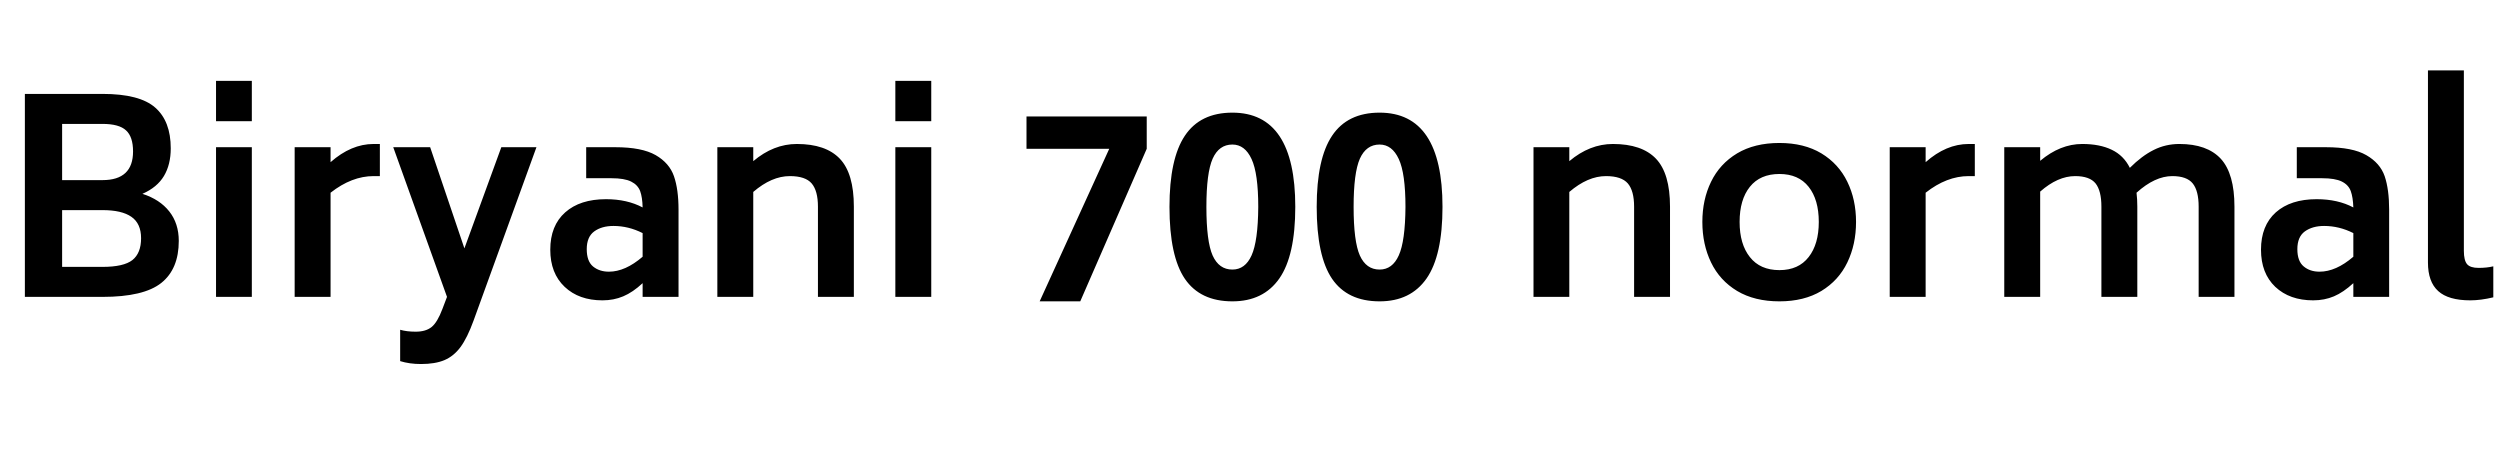 <svg xmlns="http://www.w3.org/2000/svg" xmlns:xlink="http://www.w3.org/1999/xlink" width="224.16" height="42.36"><path fill="black" d="M12.77 17.38Q14.33 17.88 15.18 18.96Q16.03 20.04 16.03 21.60L16.03 21.60Q16.03 24.12 14.46 25.37Q12.89 26.62 9.19 26.62L9.19 26.62L2.23 26.62L2.23 8.42L9.19 8.42Q12.53 8.42 13.92 9.65Q15.31 10.87 15.31 13.30L15.31 13.30Q15.31 14.76 14.70 15.78Q14.09 16.80 12.77 17.38L12.77 17.38ZM5.57 11.11L5.57 16.15L9.19 16.15Q11.93 16.15 11.93 13.58L11.93 13.58Q11.93 12.26 11.30 11.69Q10.68 11.11 9.19 11.11L9.19 11.11L5.57 11.11ZM12.65 21.36Q12.65 20.04 11.78 19.44Q10.92 18.84 9.19 18.84L9.19 18.84L5.57 18.84L5.57 23.93L9.19 23.93Q11.09 23.93 11.87 23.32Q12.65 22.70 12.65 21.36L12.65 21.36ZM19.37 10.87L19.37 7.25L22.58 7.25L22.58 10.87L19.37 10.87ZM19.37 26.62L19.37 13.20L22.58 13.20L22.58 26.62L19.37 26.62ZM33.50 12.91L34.06 12.91L34.06 15.79L33.50 15.79Q31.54 15.79 29.64 17.28L29.64 17.28L29.64 26.62L26.42 26.62L26.42 13.20L29.64 13.20L29.64 14.54Q31.49 12.91 33.50 12.91L33.50 12.91ZM44.95 13.20L48.10 13.20L42.46 28.75Q41.90 30.29 41.29 31.12Q40.68 31.94 39.85 32.29Q39.02 32.64 37.75 32.64L37.75 32.64Q36.72 32.64 35.88 32.38L35.88 32.38L35.88 29.57Q36.48 29.74 37.27 29.74L37.27 29.74Q38.18 29.74 38.70 29.32Q39.22 28.90 39.67 27.70L39.67 27.70L40.08 26.62L35.26 13.20L38.57 13.20L41.64 22.27L44.95 13.20ZM55.18 13.20Q57.55 13.20 58.79 13.91Q60.02 14.62 60.43 15.80Q60.84 16.99 60.84 18.79L60.84 18.79L60.84 26.62L57.62 26.62L57.62 25.39Q56.74 26.21 55.88 26.57Q55.03 26.93 54.02 26.93L54.02 26.93Q51.91 26.93 50.63 25.72Q49.34 24.50 49.34 22.39L49.34 22.39Q49.34 20.23 50.68 19.04Q52.01 17.86 54.34 17.86L54.34 17.86Q56.23 17.86 57.62 18.60L57.62 18.60Q57.60 17.69 57.40 17.14Q57.19 16.58 56.59 16.28Q55.99 15.98 54.82 15.98L54.82 15.98L52.56 15.98L52.56 13.20L55.18 13.20ZM54.60 24.36Q56.06 24.36 57.62 23.02L57.62 23.02L57.62 20.90Q56.35 20.26 55.01 20.26L55.01 20.26Q53.95 20.26 53.28 20.75Q52.61 21.24 52.61 22.34L52.61 22.34Q52.61 23.42 53.17 23.89Q53.74 24.36 54.60 24.36L54.60 24.36ZM71.45 12.91Q74.04 12.91 75.30 14.23Q76.56 15.55 76.56 18.53L76.56 18.53L76.56 26.62L73.34 26.62L73.34 18.53Q73.34 17.11 72.78 16.45Q72.22 15.79 70.82 15.79L70.82 15.79Q69.19 15.79 67.54 17.21L67.54 17.21L67.54 26.62L64.32 26.62L64.32 13.20L67.54 13.20L67.54 14.45Q69.36 12.91 71.45 12.91L71.45 12.91ZM80.28 10.87L80.28 7.25L83.50 7.25L83.50 10.87L80.28 10.87ZM80.28 26.62L80.28 13.20L83.50 13.20L83.50 26.62L80.28 26.62ZM92.04 10.44L102.82 10.44L102.82 13.34L96.86 27.02L93.22 27.02L99.46 13.34L92.04 13.34L92.04 10.44ZM110.50 27.02Q107.62 27.02 106.24 25.00Q104.86 22.97 104.86 18.55L104.86 18.55Q104.86 14.23 106.24 12.17Q107.62 10.10 110.50 10.10L110.50 10.10Q116.14 10.10 116.14 18.55L116.14 18.55Q116.14 22.92 114.71 24.97Q113.28 27.02 110.50 27.02L110.50 27.02ZM110.50 24.17Q111.65 24.17 112.22 22.90Q112.80 21.62 112.82 18.55L112.82 18.55Q112.82 15.55 112.22 14.26Q111.62 12.96 110.50 12.96L110.50 12.96Q109.30 12.96 108.73 14.23Q108.17 15.50 108.17 18.55L108.17 18.55Q108.17 21.65 108.73 22.91Q109.30 24.17 110.50 24.17L110.50 24.17ZM123.70 27.02Q120.82 27.02 119.44 25.00Q118.06 22.97 118.06 18.55L118.06 18.55Q118.06 14.23 119.44 12.17Q120.82 10.10 123.70 10.10L123.70 10.10Q129.34 10.10 129.34 18.55L129.34 18.55Q129.34 22.92 127.91 24.97Q126.48 27.02 123.70 27.02L123.70 27.02ZM123.70 24.17Q124.85 24.17 125.42 22.90Q126.00 21.62 126.02 18.55L126.02 18.55Q126.02 15.55 125.42 14.26Q124.82 12.96 123.70 12.96L123.70 12.96Q122.50 12.96 121.93 14.23Q121.37 15.50 121.37 18.55L121.37 18.55Q121.37 21.65 121.93 22.91Q122.50 24.17 123.70 24.17L123.70 24.17ZM144.62 12.91Q147.22 12.91 148.48 14.23Q149.74 15.55 149.74 18.53L149.74 18.53L149.74 26.62L146.52 26.62L146.52 18.53Q146.52 17.11 145.96 16.45Q145.39 15.79 144.00 15.79L144.00 15.79Q142.37 15.79 140.71 17.21L140.71 17.21L140.71 26.62L137.50 26.62L137.50 13.20L140.71 13.20L140.71 14.45Q142.54 12.91 144.62 12.91L144.62 12.91ZM159.55 27.02Q157.32 27.02 155.76 26.09Q154.20 25.15 153.42 23.53Q152.64 21.91 152.64 19.90L152.64 19.90Q152.64 17.90 153.42 16.30Q154.20 14.69 155.76 13.75Q157.32 12.82 159.55 12.82L159.55 12.82Q161.76 12.82 163.31 13.75Q164.86 14.69 165.64 16.30Q166.42 17.90 166.42 19.90L166.42 19.90Q166.42 21.91 165.64 23.53Q164.86 25.15 163.31 26.09Q161.76 27.02 159.55 27.02L159.55 27.02ZM159.55 24.22Q161.26 24.22 162.17 23.05Q163.08 21.89 163.08 19.90L163.08 19.90Q163.08 17.90 162.17 16.75Q161.26 15.60 159.55 15.60L159.55 15.60Q157.82 15.60 156.90 16.75Q155.98 17.90 155.98 19.90L155.98 19.90Q155.98 21.89 156.90 23.05Q157.82 24.22 159.55 24.22L159.55 24.22ZM176.52 12.91L177.07 12.91L177.07 15.79L176.52 15.79Q174.55 15.79 172.66 17.28L172.66 17.28L172.66 26.62L169.44 26.62L169.44 13.20L172.66 13.20L172.66 14.54Q174.50 12.91 176.52 12.91L176.52 12.91ZM195.41 12.91Q197.90 12.91 199.13 14.24Q200.35 15.58 200.35 18.53L200.35 18.53L200.35 26.62L197.14 26.62L197.14 18.53Q197.14 17.11 196.61 16.45Q196.08 15.79 194.78 15.79L194.78 15.79Q193.22 15.79 191.57 17.28L191.57 17.28Q191.64 17.86 191.64 18.53L191.64 18.53L191.64 26.62L188.42 26.62L188.42 18.53Q188.42 17.11 187.90 16.45Q187.37 15.79 186.07 15.79L186.07 15.79Q184.51 15.79 182.93 17.18L182.93 17.18L182.93 26.62L179.71 26.62L179.71 13.20L182.93 13.20L182.93 14.42Q184.73 12.91 186.70 12.91L186.70 12.91Q188.28 12.91 189.35 13.43Q190.42 13.94 190.97 15.05L190.97 15.05Q192.05 13.97 193.12 13.44Q194.18 12.91 195.41 12.91L195.41 12.91ZM208.56 13.20Q210.94 13.20 212.17 13.91Q213.41 14.62 213.82 15.80Q214.22 16.99 214.22 18.79L214.22 18.79L214.22 26.62L211.01 26.62L211.01 25.39Q210.12 26.21 209.27 26.57Q208.42 26.93 207.41 26.93L207.41 26.93Q205.30 26.93 204.01 25.72Q202.73 24.50 202.73 22.39L202.73 22.39Q202.73 20.23 204.06 19.04Q205.39 17.86 207.72 17.86L207.72 17.86Q209.62 17.86 211.01 18.60L211.01 18.60Q210.98 17.69 210.78 17.14Q210.58 16.58 209.98 16.28Q209.38 15.98 208.20 15.98L208.20 15.98L205.94 15.98L205.94 13.20L208.56 13.20ZM207.98 24.36Q209.45 24.36 211.01 23.02L211.01 23.02L211.01 20.90Q209.74 20.26 208.39 20.26L208.39 20.26Q207.34 20.26 206.66 20.75Q205.99 21.24 205.99 22.34L205.99 22.34Q205.99 23.42 206.56 23.89Q207.12 24.36 207.98 24.36L207.98 24.36ZM221.50 26.93Q219.53 26.93 218.62 26.10Q217.70 25.27 217.70 23.54L217.70 23.54L217.70 6.31L220.92 6.31L220.92 22.49Q220.92 23.35 221.21 23.69Q221.50 24.02 222.24 24.02L222.24 24.02Q222.98 24.02 223.56 23.88L223.56 23.88L223.56 26.66Q222.43 26.93 221.50 26.93L221.50 26.93Z"/></svg>